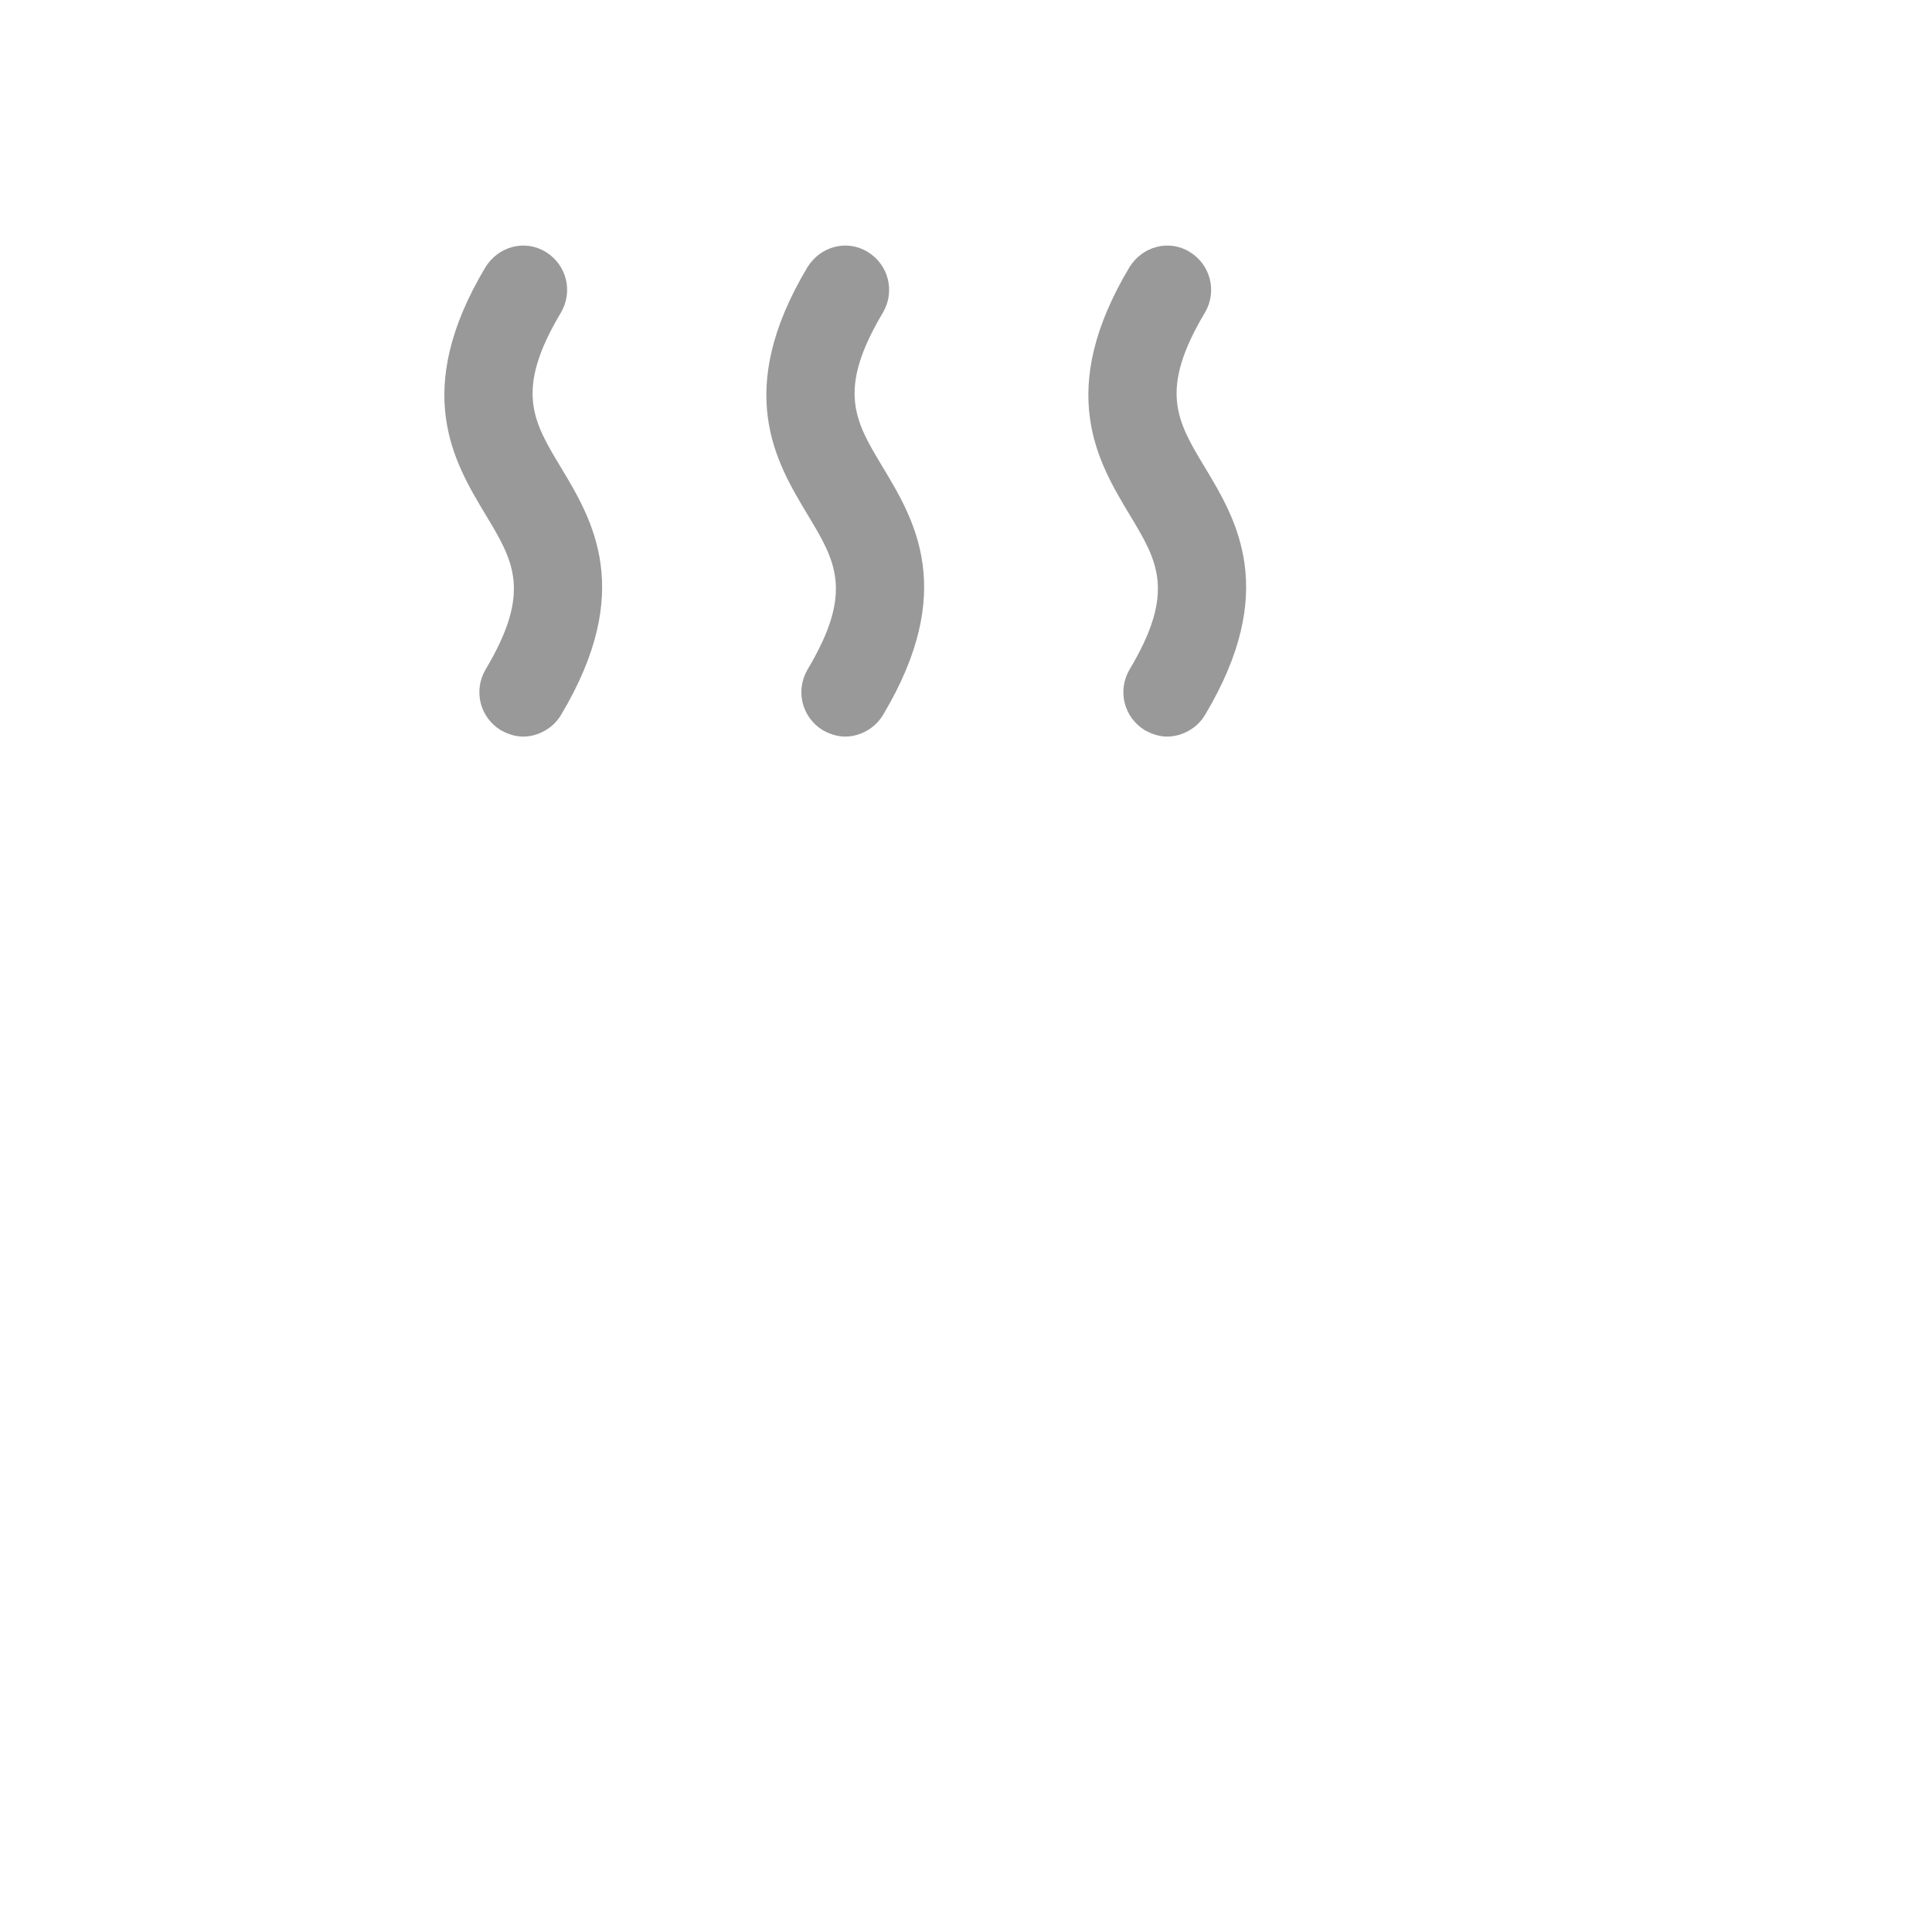 <?xml version="1.0" encoding="UTF-8"?>
<svg id="HF" xmlns="http://www.w3.org/2000/svg" viewBox="0 0 24 24">
  <path d="M6.5,9.15c-.1,0-.19-.03-.28-.08-.26-.16-.34-.49-.19-.75.58-.97.35-1.35,0-1.93-.39-.65-.92-1.53,0-3.07.16-.26.49-.35.75-.19.26.16.34.49.19.75-.58.97-.35,1.35,0,1.93.39.65.92,1.53,0,3.07-.1.17-.29.27-.47.27Z" style="fill: #999;"/>
  <path d="M10.5,9.15c-.1,0-.19-.03-.28-.08-.26-.16-.34-.49-.19-.75.58-.97.35-1.35,0-1.93-.39-.65-.92-1.53,0-3.07.16-.26.49-.35.75-.19.26.16.34.49.19.75-.58.97-.35,1.35,0,1.93.39.65.92,1.53,0,3.07-.1.17-.29.27-.47.27Z" style="fill: #999;"/>
  <path d="M14.5,9.15c-.1,0-.19-.03-.28-.08-.26-.16-.34-.49-.19-.75.58-.97.35-1.35,0-1.93-.39-.65-.92-1.53,0-3.07.16-.26.49-.35.75-.19.26.16.34.49.19.75-.58.97-.35,1.35,0,1.93.39.65.92,1.53,0,3.07-.1.17-.29.27-.47.27Z" style="fill: #999;"/>
</svg>